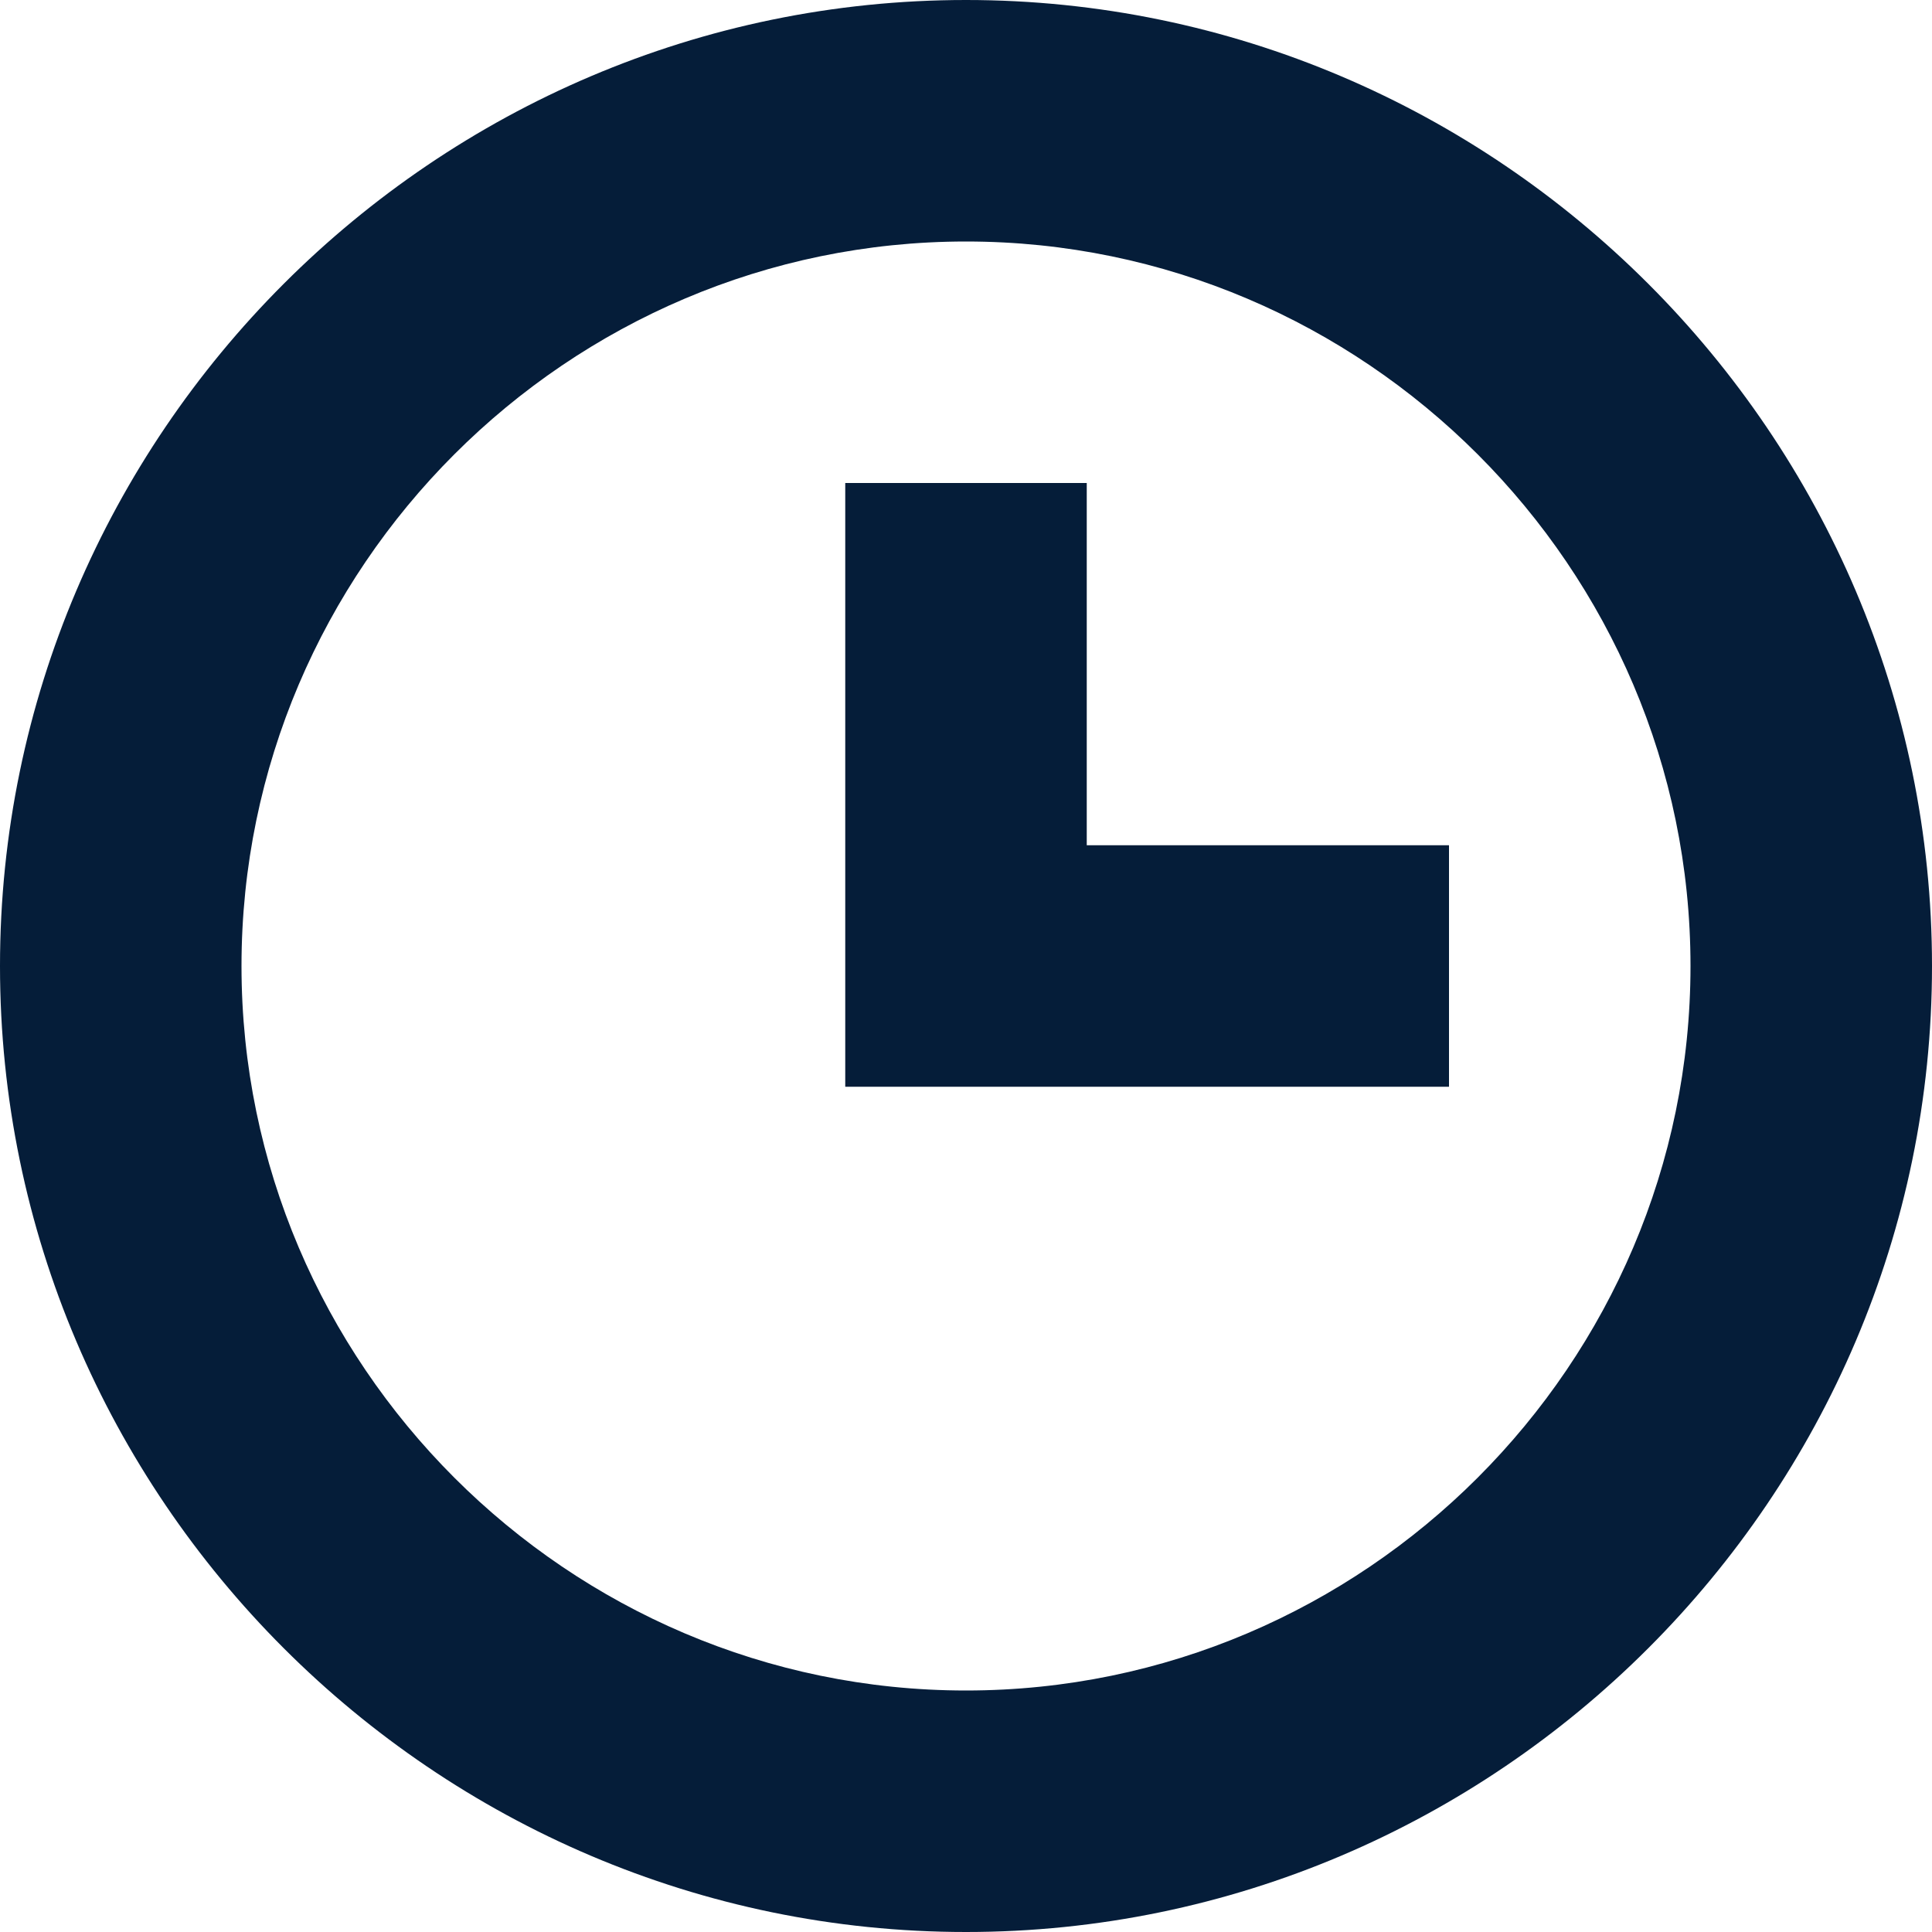 
<svg width="16px" height="16px" viewBox="0 0 16 16" version="1.1" xmlns="http://www.w3.org/2000/svg" xmlns:xlink="http://www.w3.org/1999/xlink">
    <g fill="#051D39" stroke="none" stroke-width="1" fill-rule="evenodd">
        <g transform="translate(-596, -1033)">
            <g transform="translate(592, 1029)">
                <path d="M12,4 C7.6,4 4,7.6 4,12 C4,16.4 7.6,20 12,20 C16.4,20 20,16.4 20,12 C20,7.6 16.4,4 12,4 Z M12,18 C8.7,18 6,15.3 6,12 C6,8.7 8.7,6 12,6 C15.3,6 18,8.7 18,12 C18,15.3 15.3,18 12,18 Z"></path>
                <polygon points="13 8 11 8 11 13 16 13 16 11 13 11"></polygon>
            </g>
        </g>
    </g>
</svg>